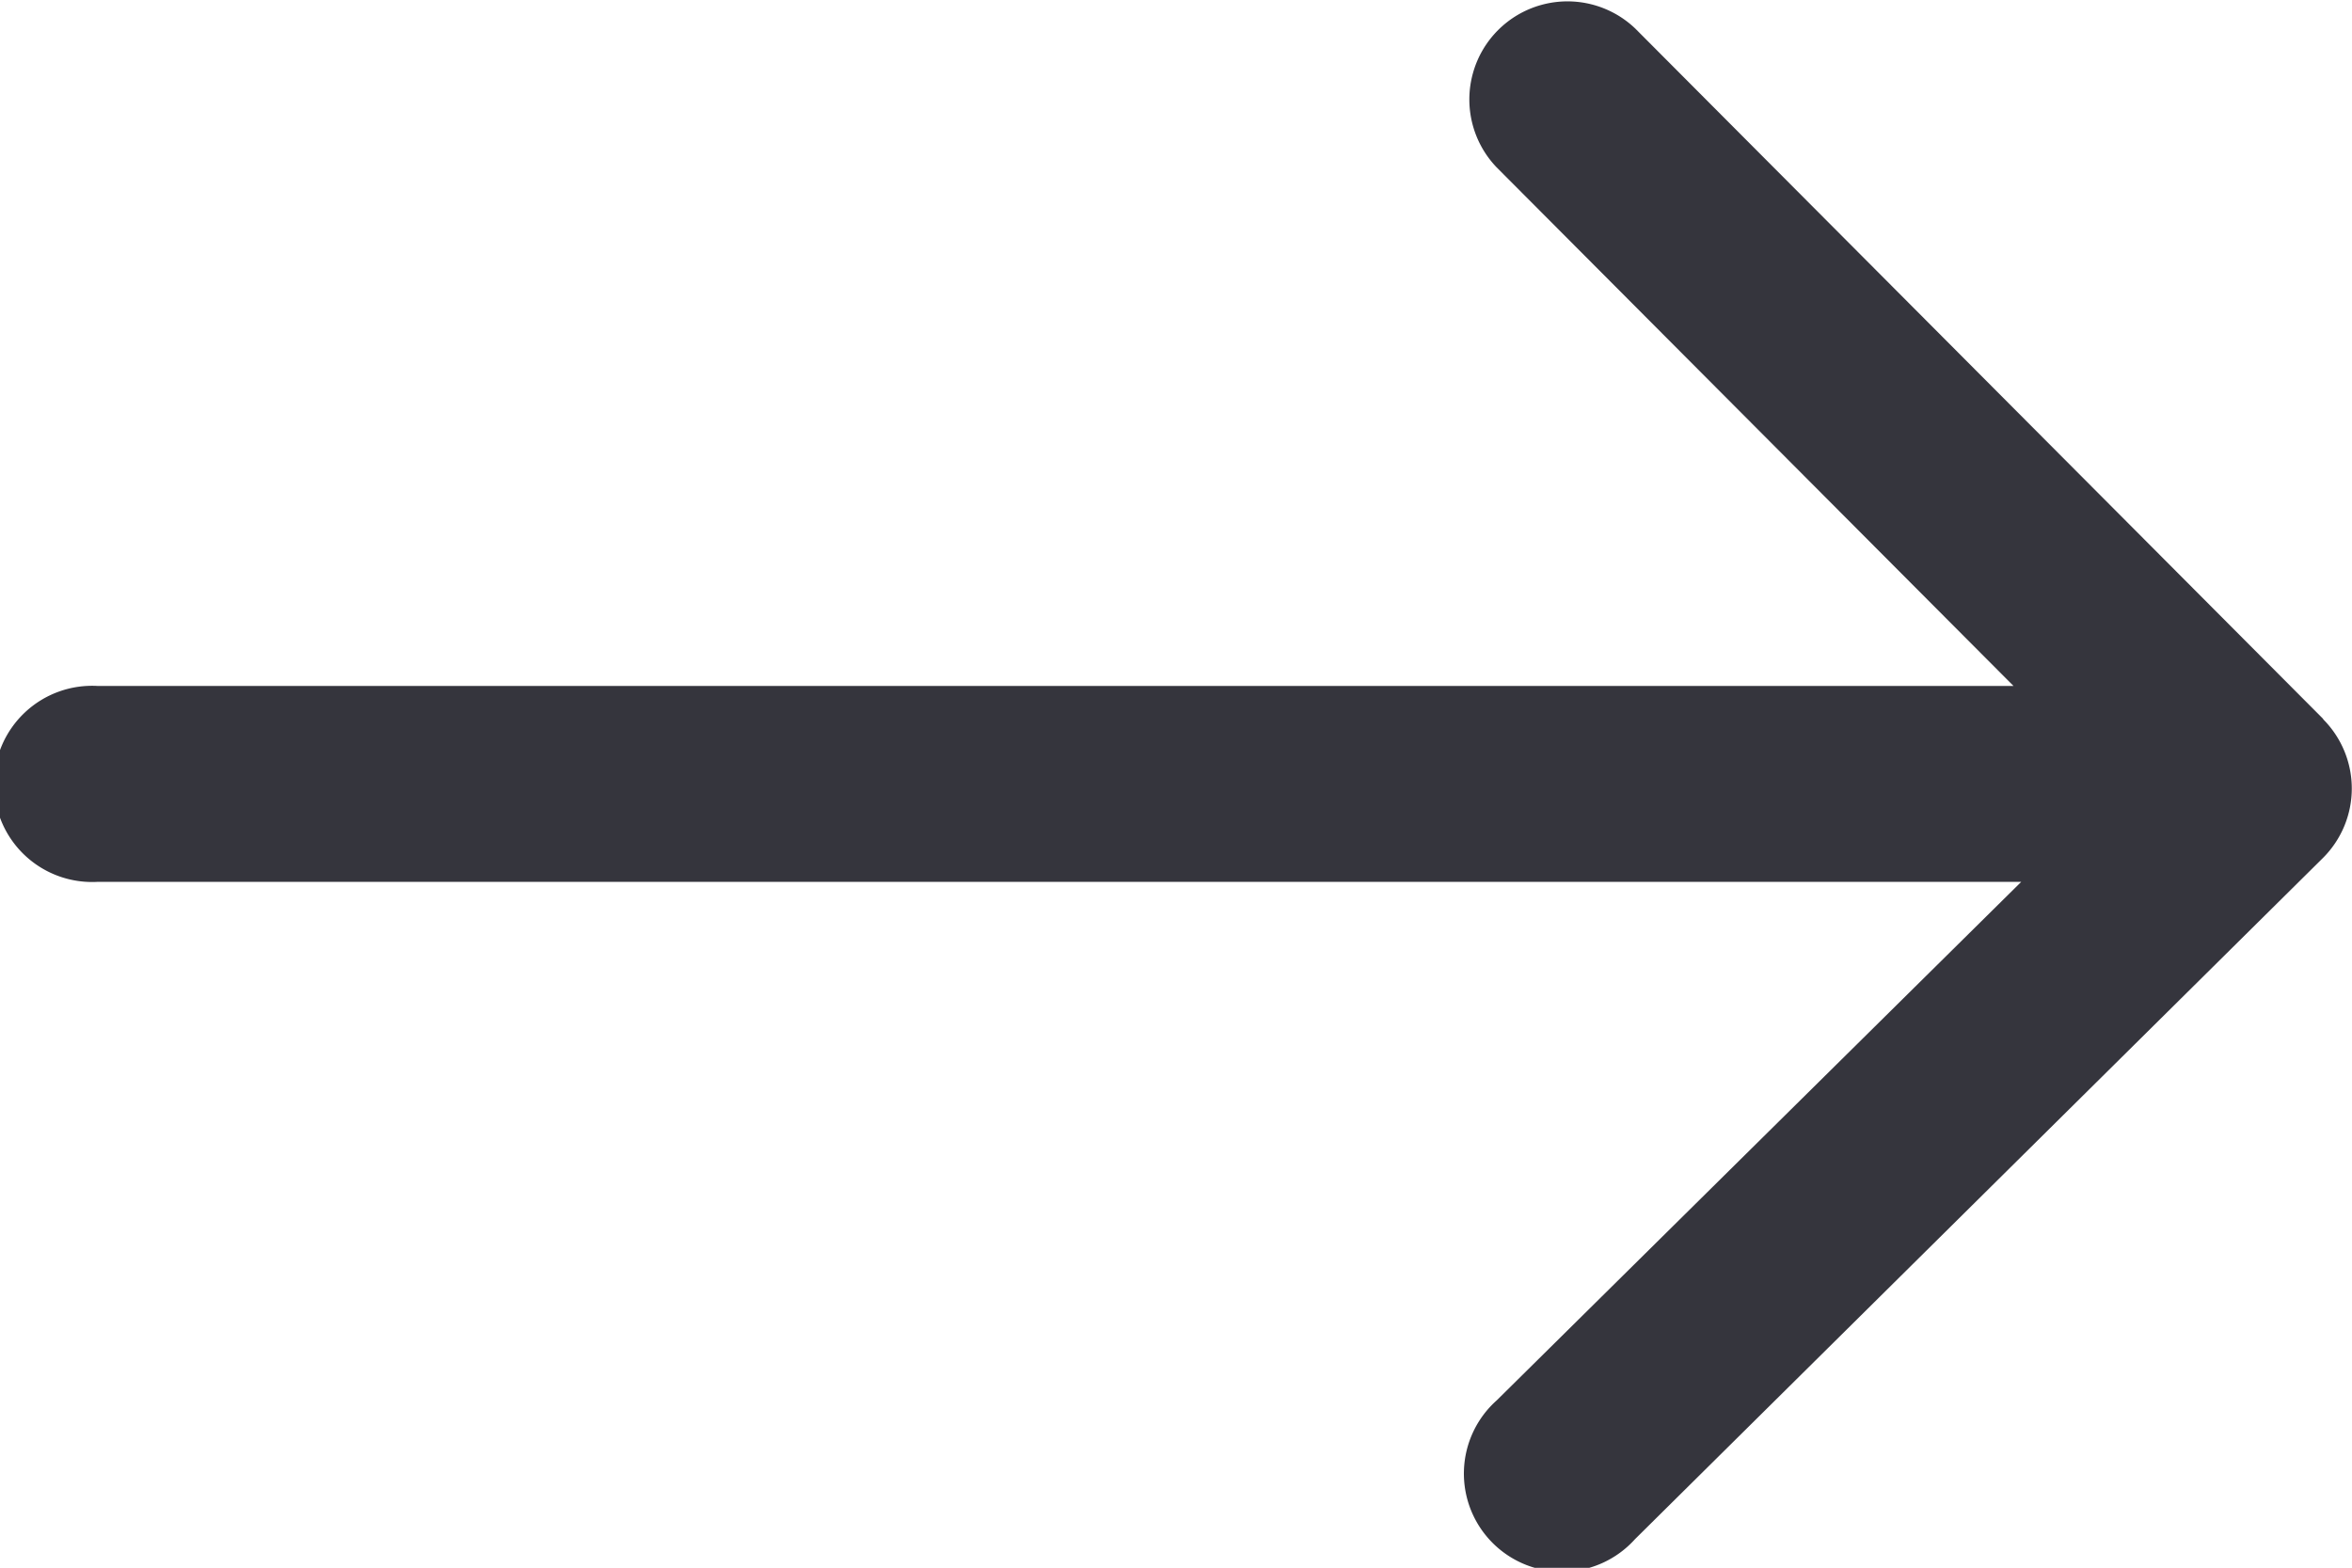 <?xml version="1.0" encoding="UTF-8" standalone="no"?> <svg xmlns="http://www.w3.org/2000/svg" viewBox="0 0 64 42.67">
    <defs>
        <style>
            .cls-1 {
                fill: #35353d;
            }
        </style>
    </defs>
    <title>Asset 47</title>
    <g id="Layer_2" data-name="Layer 2">
        <g id="Layer_1-2" data-name="Layer 1">
            <path class="cls-1" d="M63.22,19.57,44.5.78a2.67,2.67,0,0,0-3.78,3.77L54.79,18.67H2.67a2.67,2.67,0,1,0,0,5.33H55L40.73,38.11a2.67,2.67,0,1,0,3.76,3.78L63.21,23.35a2.67,2.67,0,0,0,0-3.78Z" />
        </g>
    </g>
</svg>